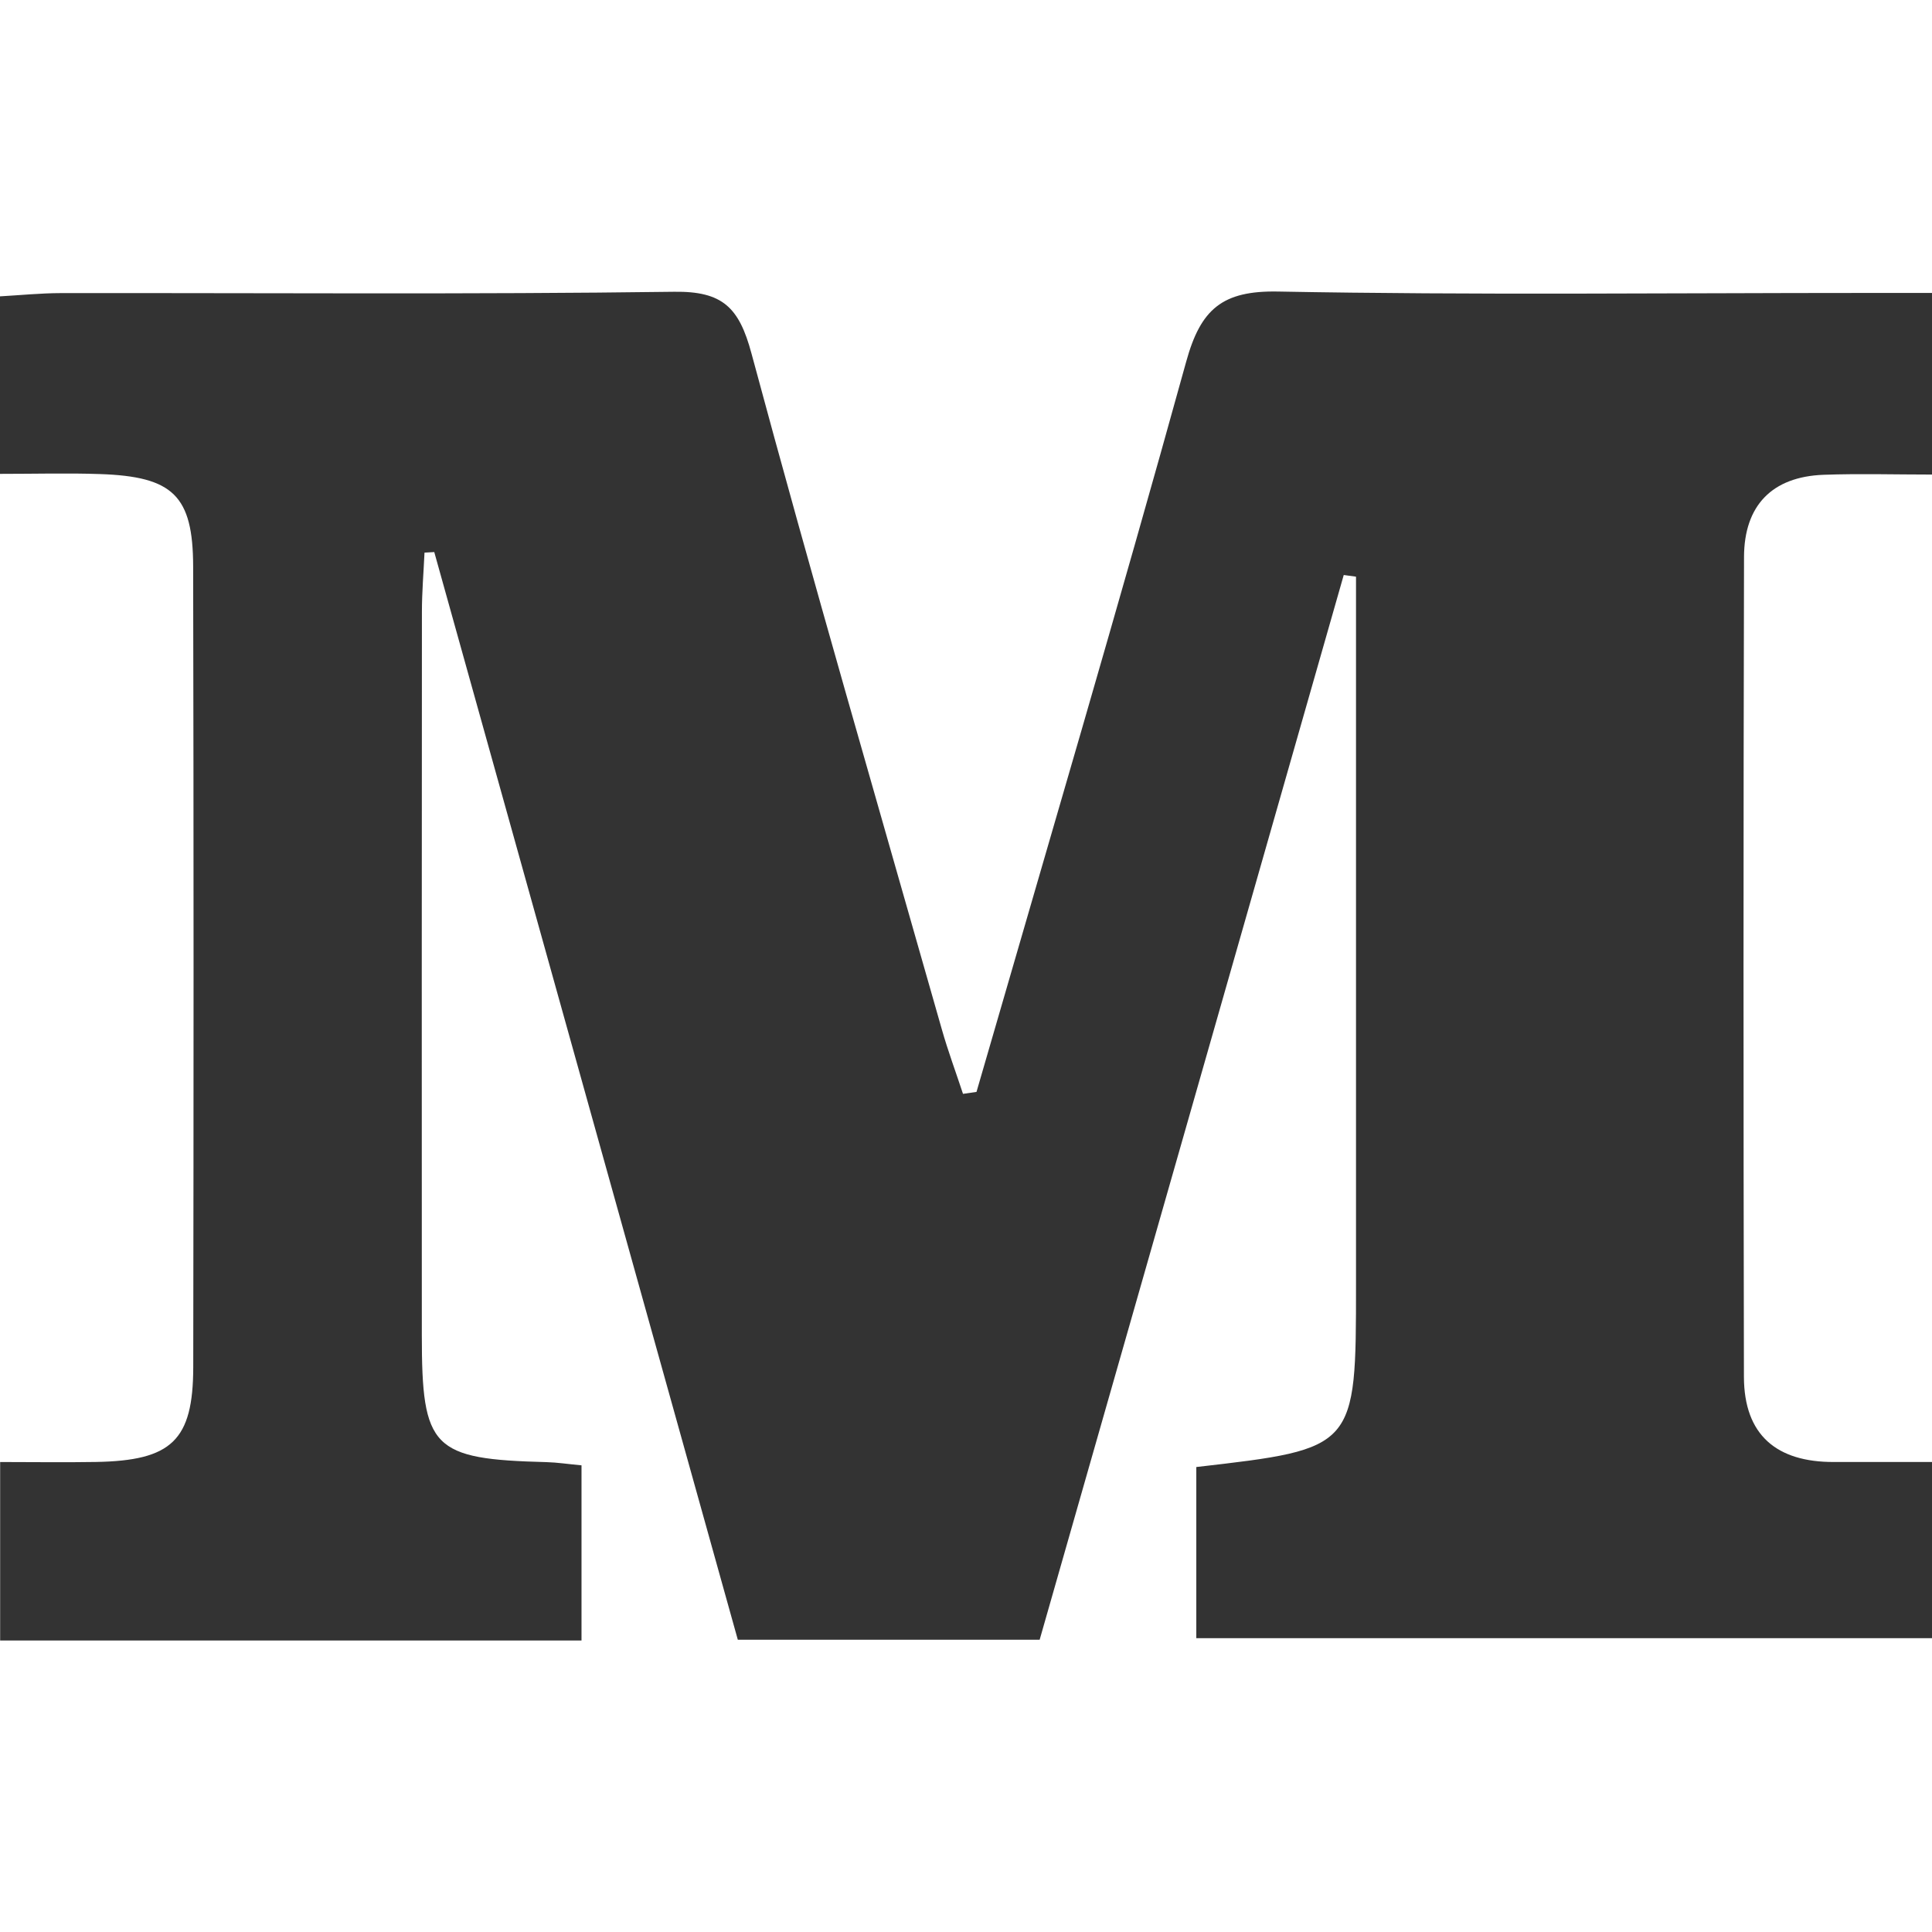 <?xml version="1.0" encoding="utf-8"?>
<!-- Generator: Adobe Illustrator 16.0.1, SVG Export Plug-In . SVG Version: 6.00 Build 0)  -->
<!DOCTYPE svg PUBLIC "-//W3C//DTD SVG 1.1//EN" "http://www.w3.org/Graphics/SVG/1.1/DTD/svg11.dtd">
<svg version="1.1" id="Layer_1" xmlns="http://www.w3.org/2000/svg" xmlns:xlink="http://www.w3.org/1999/xlink" x="0px" y="0px"
	 width="200px" height="200px" viewBox="-70.014 -79.066 200 200" enable-background="new -70.014 -79.066 200 200"
	 xml:space="preserve">
<path fill="#333333" d="M31.073,33.967c7.287-25.185,14.719-50.326,21.707-75.591c1.498-5.444,3.736-7.374,9.521-7.262
	c20.268,0.381,40.547,0.146,60.82,0.146c2.182,0,4.371,0,6.877,0c0,6.401,0,12.111,0,18.8c-3.789,0-7.512-0.11-11.219,0.023
	c-5.381,0.194-8.232,3.209-8.252,8.492c-0.07,28.288-0.064,56.584-0.01,84.878c0.01,6.059,3.406,8.848,9.322,8.826
	c3.285-0.01,6.568,0,10.16,0c0,6.333,0,12.04,0,18.237c-25.256,0-50.514,0-76.172,0c0-5.924,0-11.835,0-17.716
	c16.533-1.901,16.533-1.901,16.533-18.872c0-22.287,0-44.561,0-66.838c0-2.151,0-4.307,0-6.458c-0.42-0.057-0.846-0.114-1.27-0.174
	C58.624,17.11,48.165,53.759,37.611,90.678c-10.302,0-20.491,0-31.247,0C-4.093,53.205-14.574,15.646-25.059-21.916
	c-0.34,0.02-0.678,0.041-1.01,0.057c-0.095,2.047-0.268,4.093-0.268,6.137c-0.022,24.95-0.017,49.899-0.01,74.852
	c0,11.782,1.065,12.856,12.925,13.164c1.092,0.029,2.186,0.201,3.606,0.331c0,6.054,0,11.975,0,18.133c-20.163,0-39.929,0-60.183,0
	c0-6.022,0-11.872,0-18.476c3.371,0,6.639,0.05,9.912-0.006c7.844-0.137,10.062-2.222,10.078-9.808
	c0.042-27.628,0.049-55.252-0.01-82.876c-0.013-7.358-2.078-9.326-9.651-9.583c-3.3-0.114-6.609-0.02-10.361-0.02
	c0-6.285,0-11.958,0-18.376c2.085-0.116,4.205-0.333,6.328-0.337c21.166-0.026,42.329,0.148,63.489-0.138
	c5.007-0.065,6.71,1.626,7.987,6.365C14.071-19.1,20.85,4.166,27.478,27.472c0.639,2.255,1.463,4.464,2.198,6.698
	C30.142,34.098,30.607,34.039,31.073,33.967z"/>
</svg>
